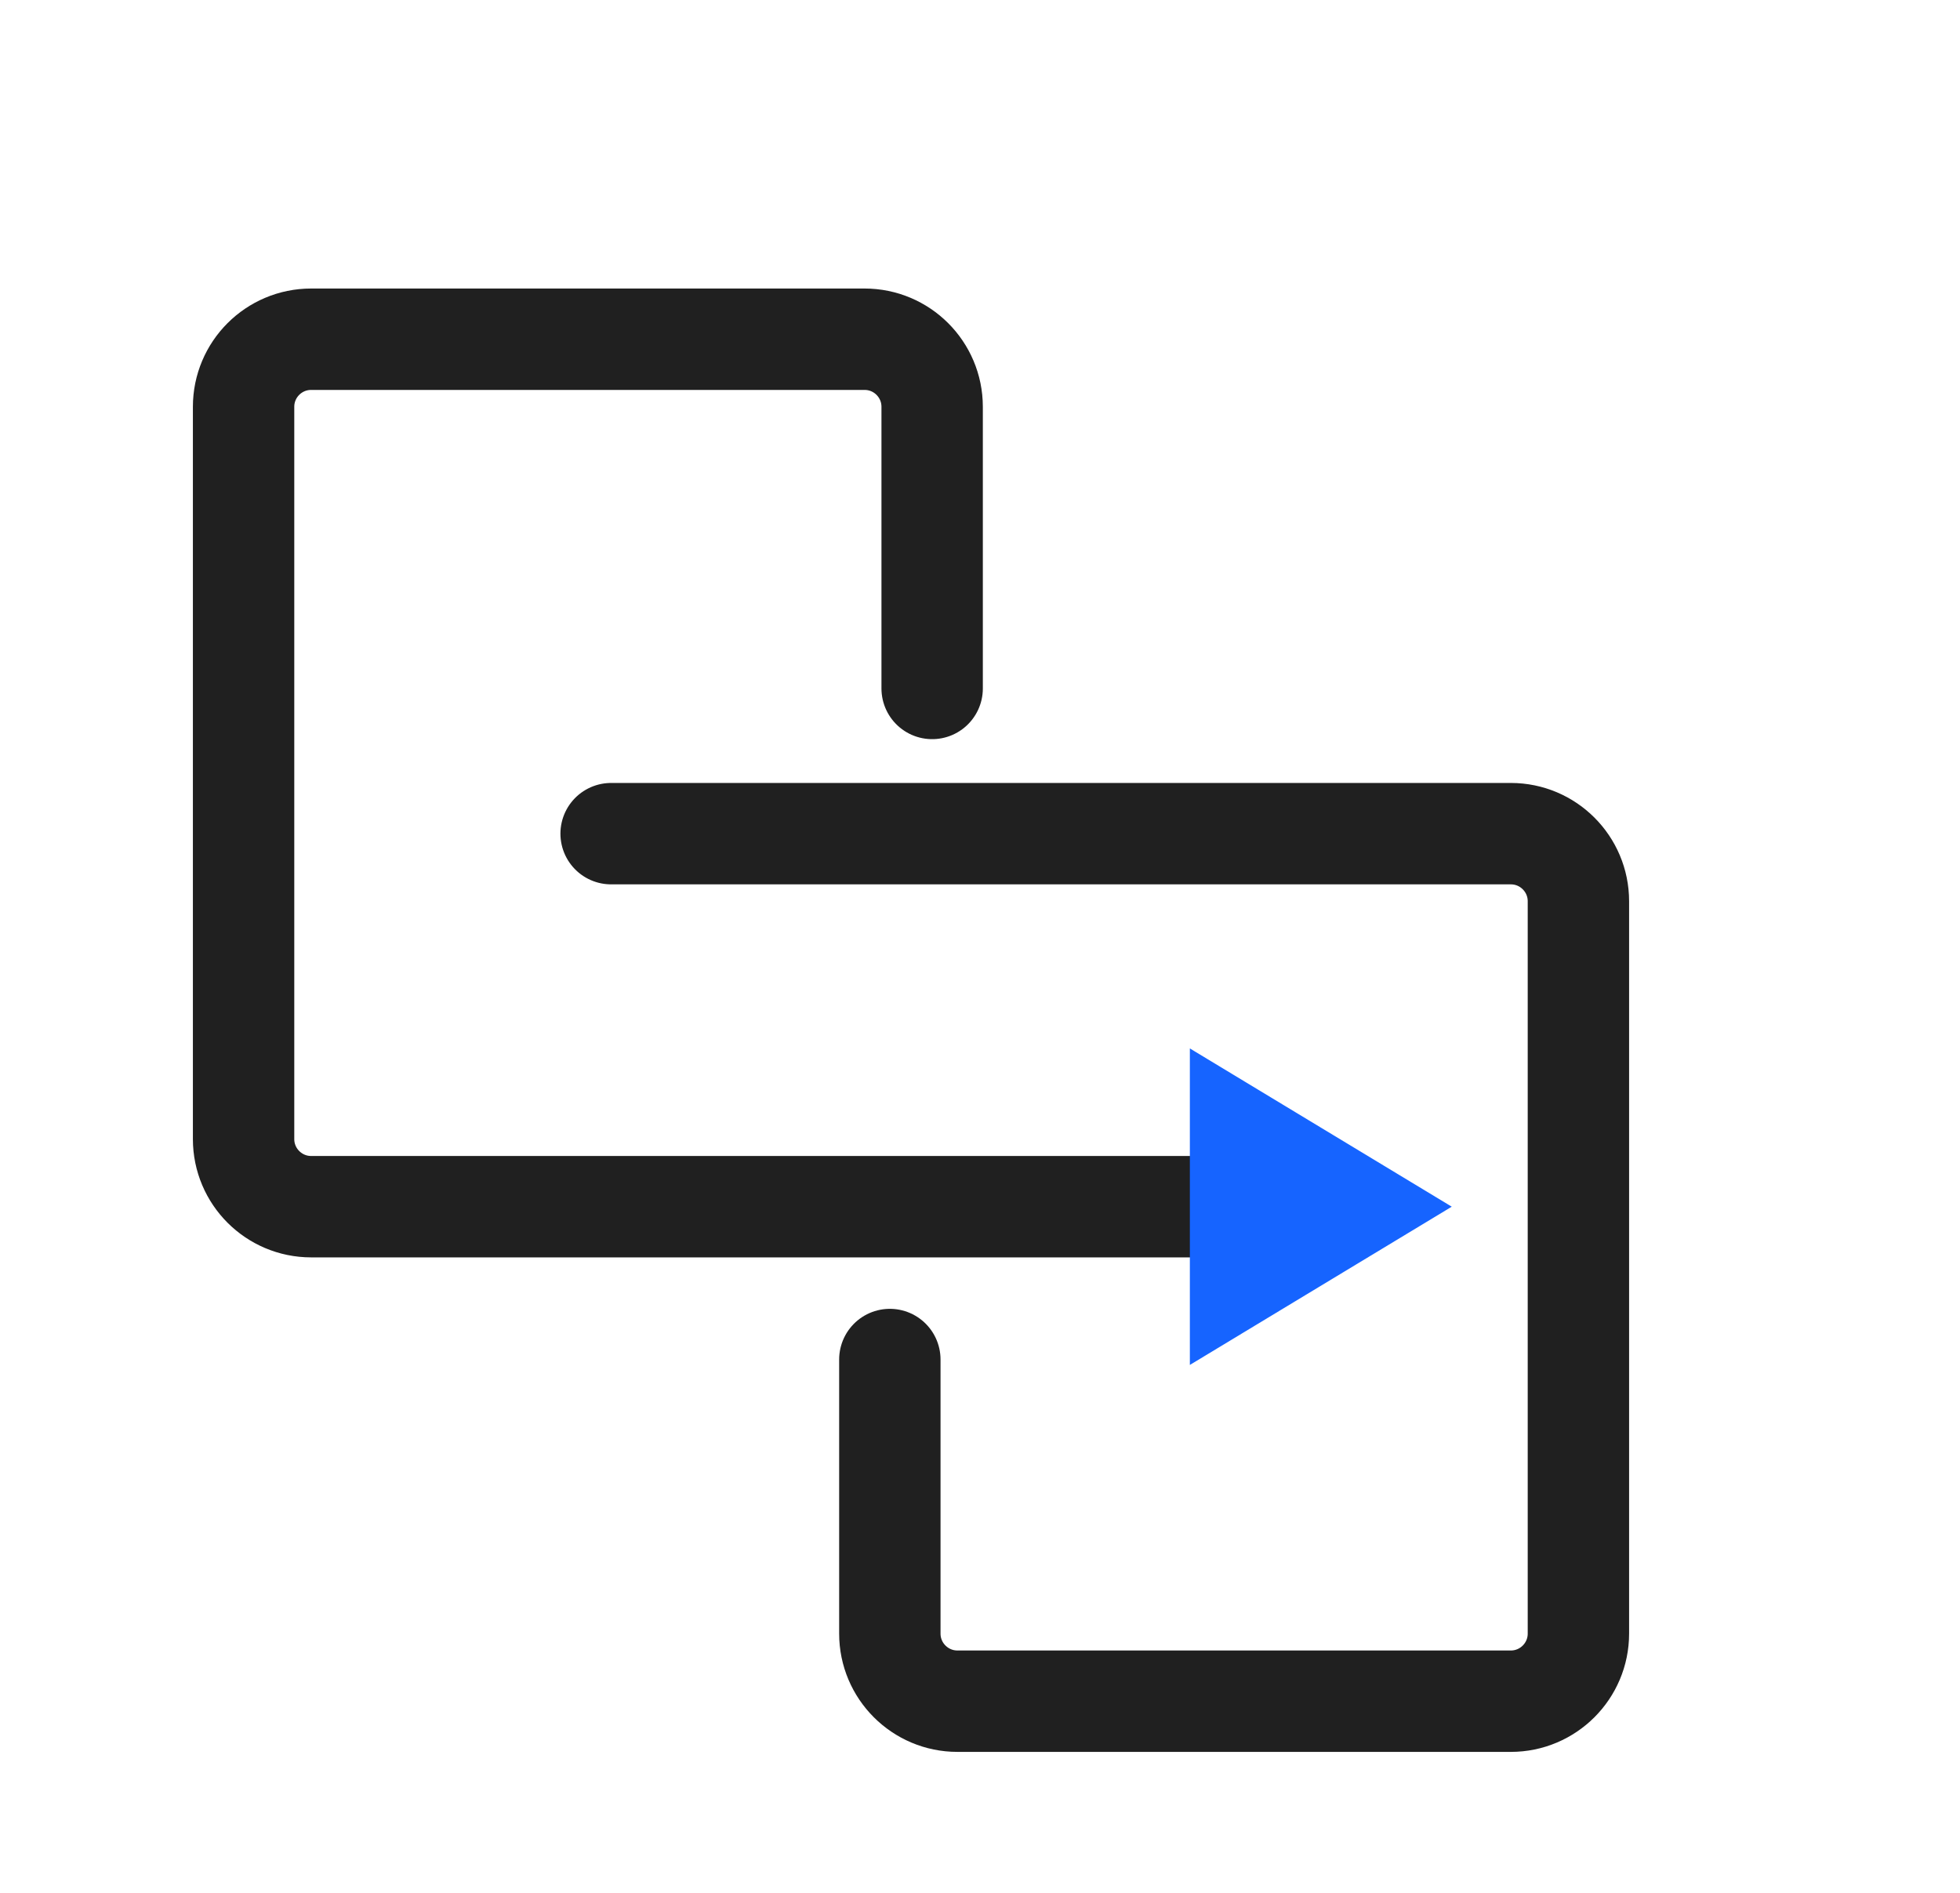 <svg width="29" height="28" viewBox="0 0 29 28" fill="none" xmlns="http://www.w3.org/2000/svg">
<path d="M18.667 17.85H4.604C4.052 17.85 3.604 17.402 3.604 16.85V6.018C3.604 5.465 4.052 5.018 4.604 5.018H12.792C13.344 5.018 13.792 5.465 13.792 6.018V10.184" stroke="#202020" stroke-width="1.5" stroke-linecap="round" stroke-linejoin="round"/>
<path d="M13.166 20.111V24.165C13.166 24.717 13.614 25.165 14.166 25.165H22.354C22.906 25.165 23.354 24.717 23.354 24.165V13.332C23.354 12.78 22.906 12.332 22.354 12.332H9.042" stroke="#202020" stroke-width="1.5" stroke-linecap="round" stroke-linejoin="round"/>
<path fill-rule="evenodd" clip-rule="evenodd" d="M17.605 15.509V17.85V20.191L21.48 17.85L17.605 15.509Z" fill="#1664FF"/>
</svg>
